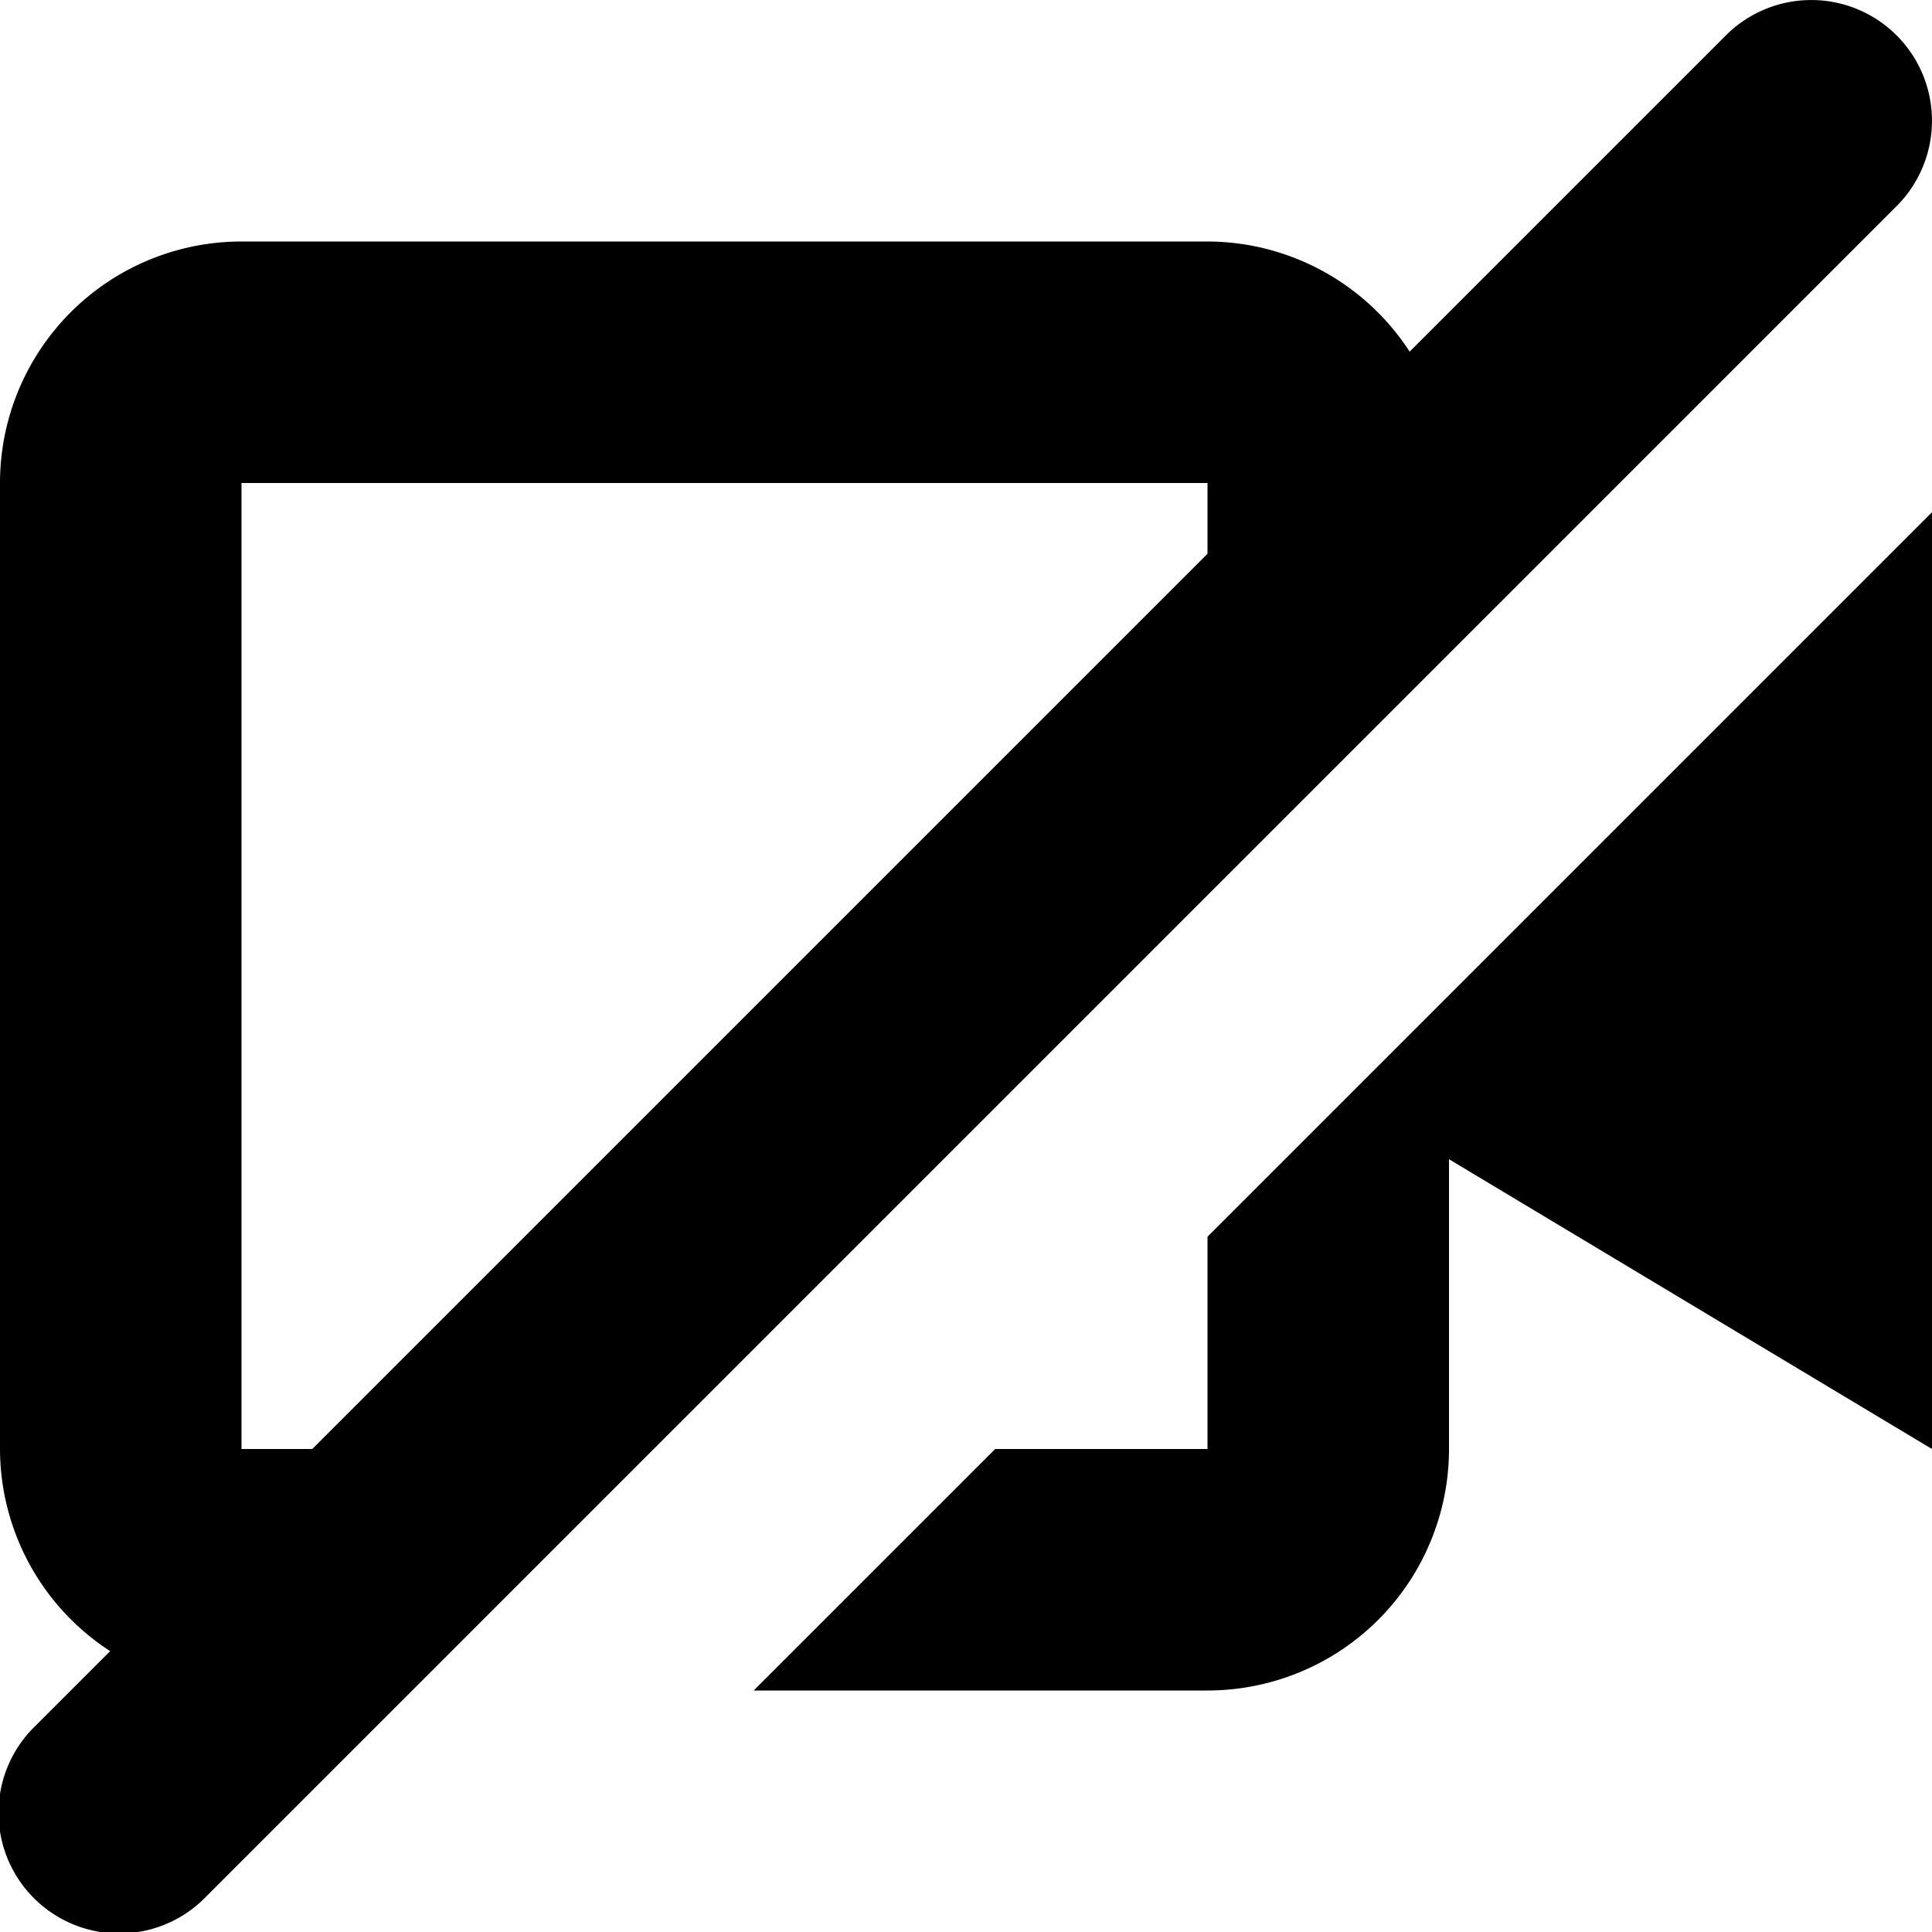 <svg xmlns="http://www.w3.org/2000/svg" width="16" height="16" viewBox="0 0 16 16"><g fill="currentColor"><path fill="currentColor" d="M10,12H8.242l-2,2H10a2,2,0,0,0,2-2V9.6L16,12V4.242l-6,6Z"/><path fill="currentColor" d="M15.707.293a1,1,0,0,0-1.414,0L11.674,2.912A2,2,0,0,0,10,2H2A2,2,0,0,0,0,4v8a2,2,0,0,0,.912,1.674l-.619.619a1,1,0,1,0,1.414,1.414l14-14A1,1,0,0,0,15.707.293ZM2,12V4h8v.586L2.586,12Z"/></g></svg>